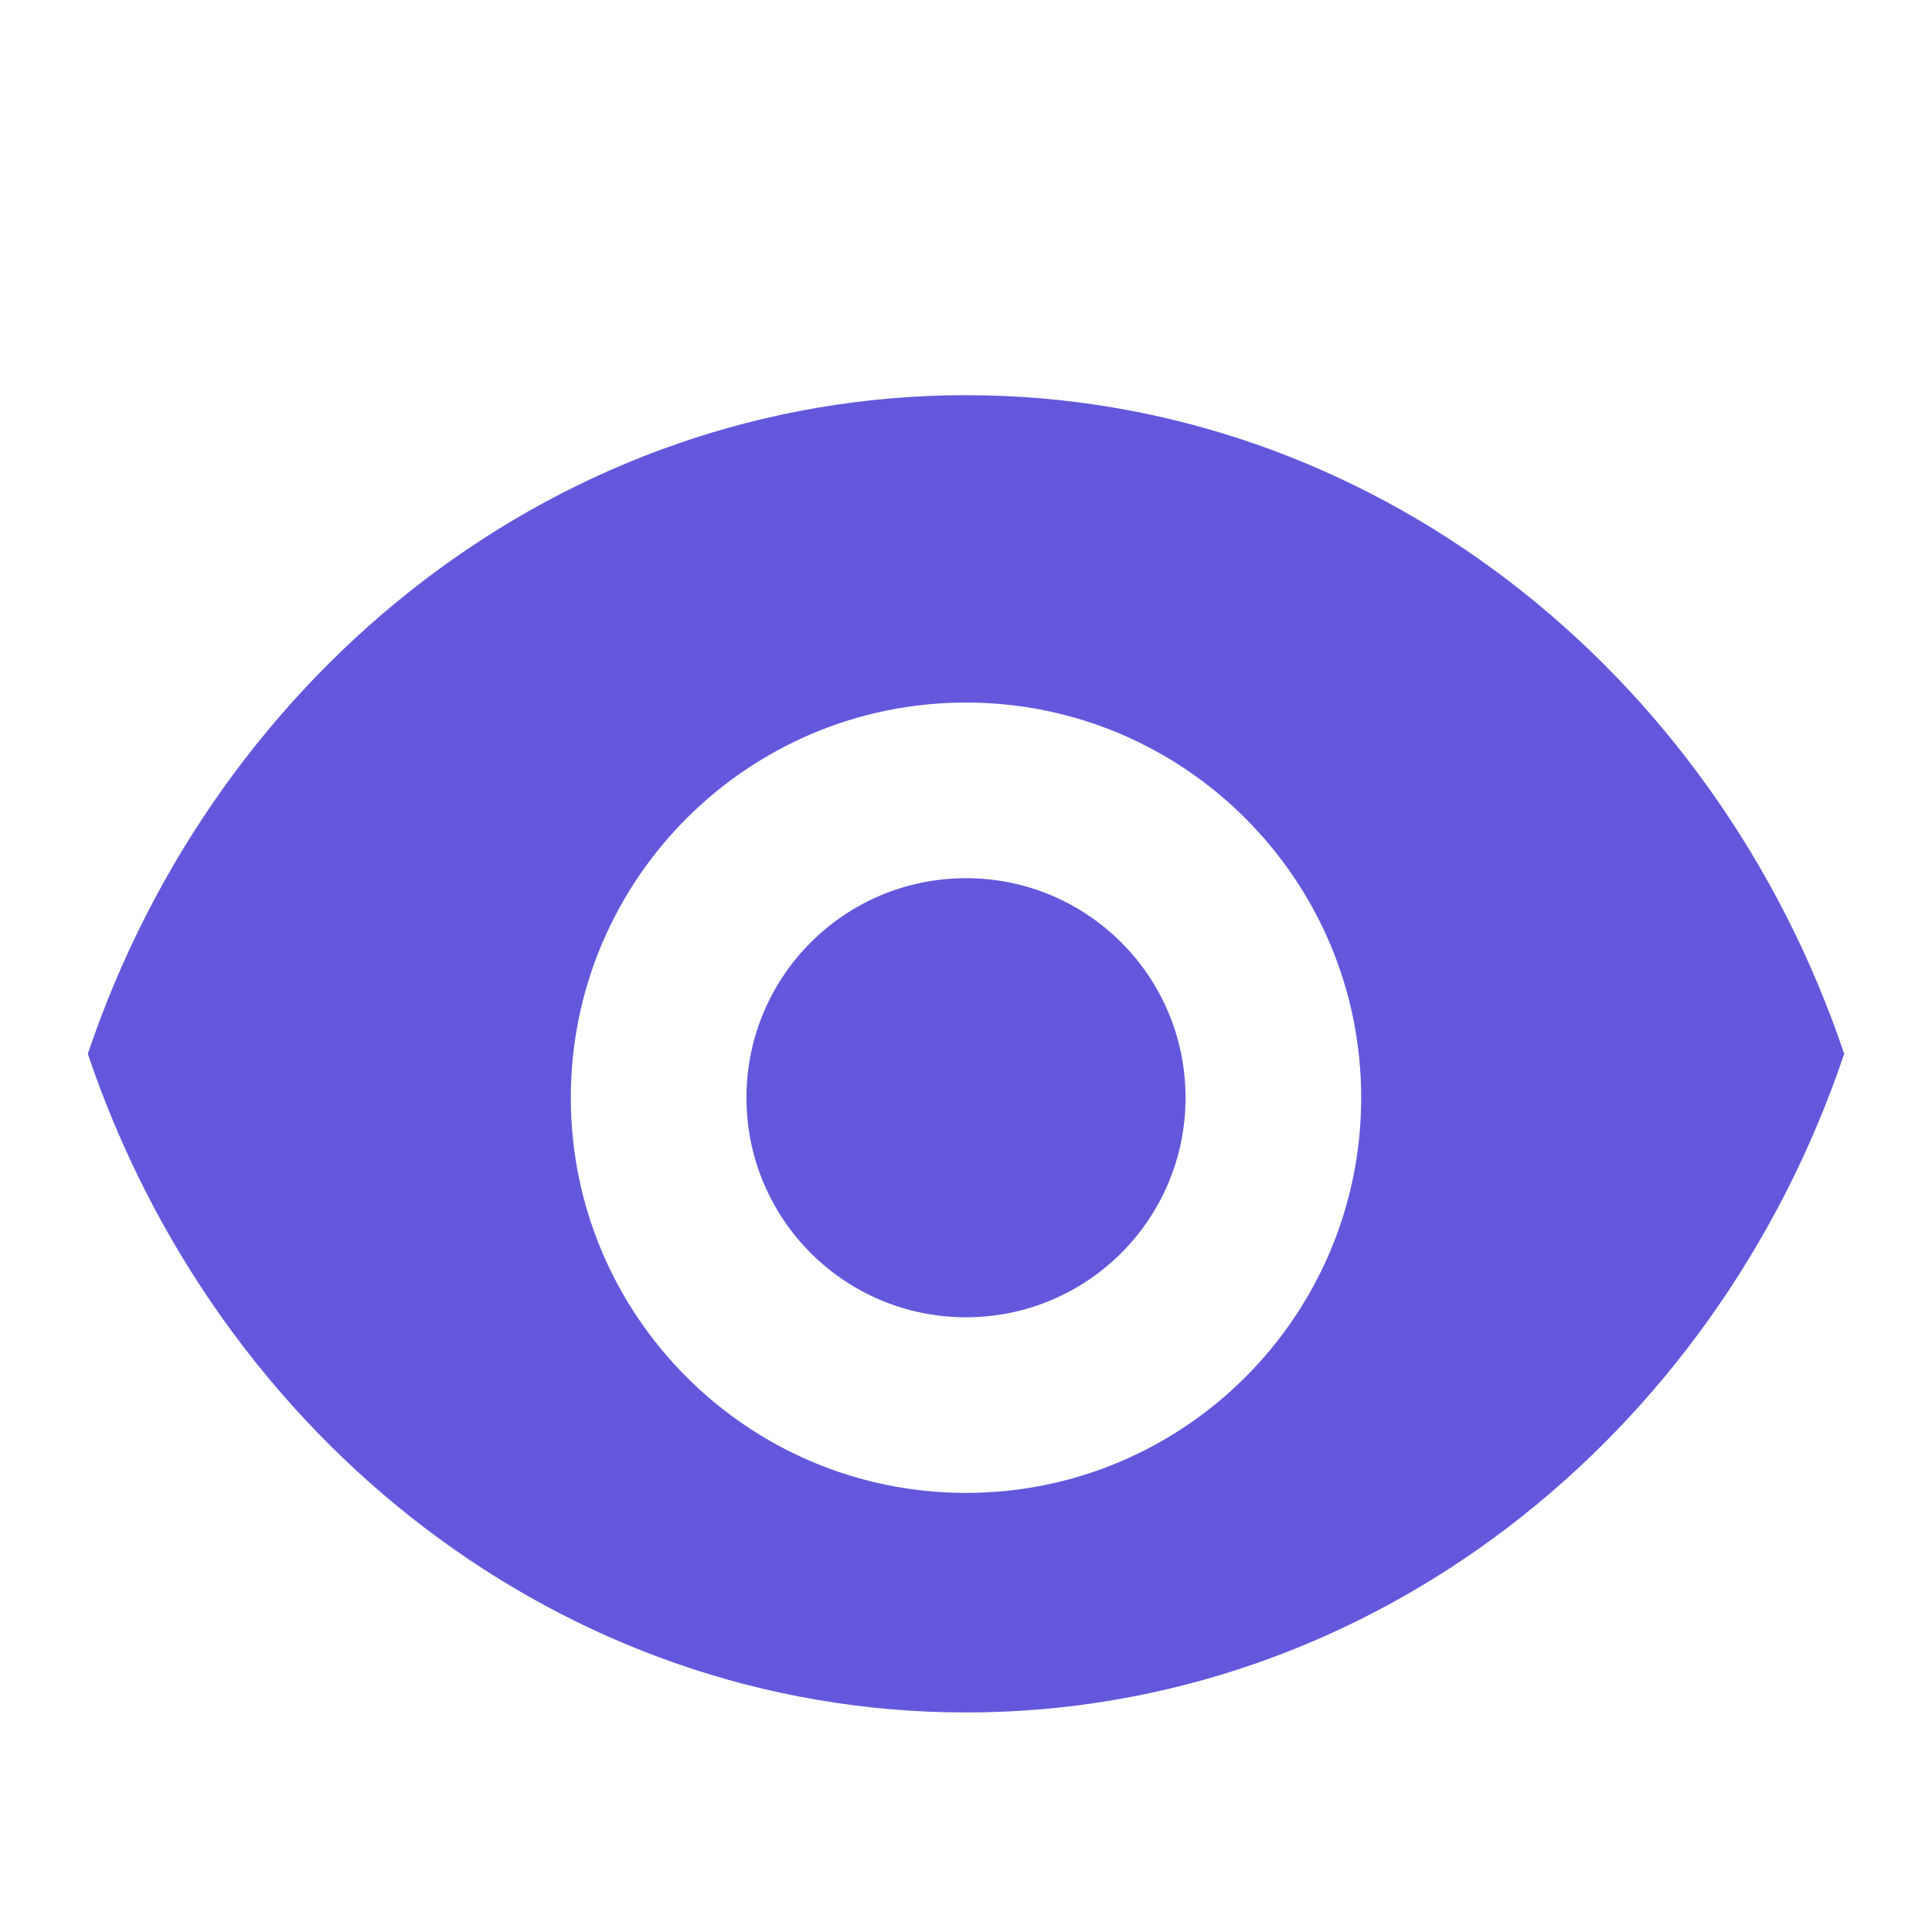 <svg width="22" height="22" viewBox="0 0 22 22" fill="none" xmlns="http://www.w3.org/2000/svg">
  <path d="M11 4.5C6.409 4.5 2.477 7.614 1 12C2.477 16.386 6.409 19.5 11 19.5C15.591 19.5 19.523 16.386 21 12C19.523 7.614 15.591 4.5 11 4.5ZM11 17C8.516 17 6.5 14.984 6.5 12.5C6.5 10.016 8.516 8 11 8C13.484 8 15.5 10.016 15.5 12.5C15.5 14.984 13.484 17 11 17ZM11 10C9.618 10 8.5 11.118 8.5 12.5C8.5 13.882 9.618 15 11 15C12.382 15 13.5 13.882 13.5 12.5C13.5 11.118 12.382 10 11 10Z" fill="#6358DC"/>
</svg>